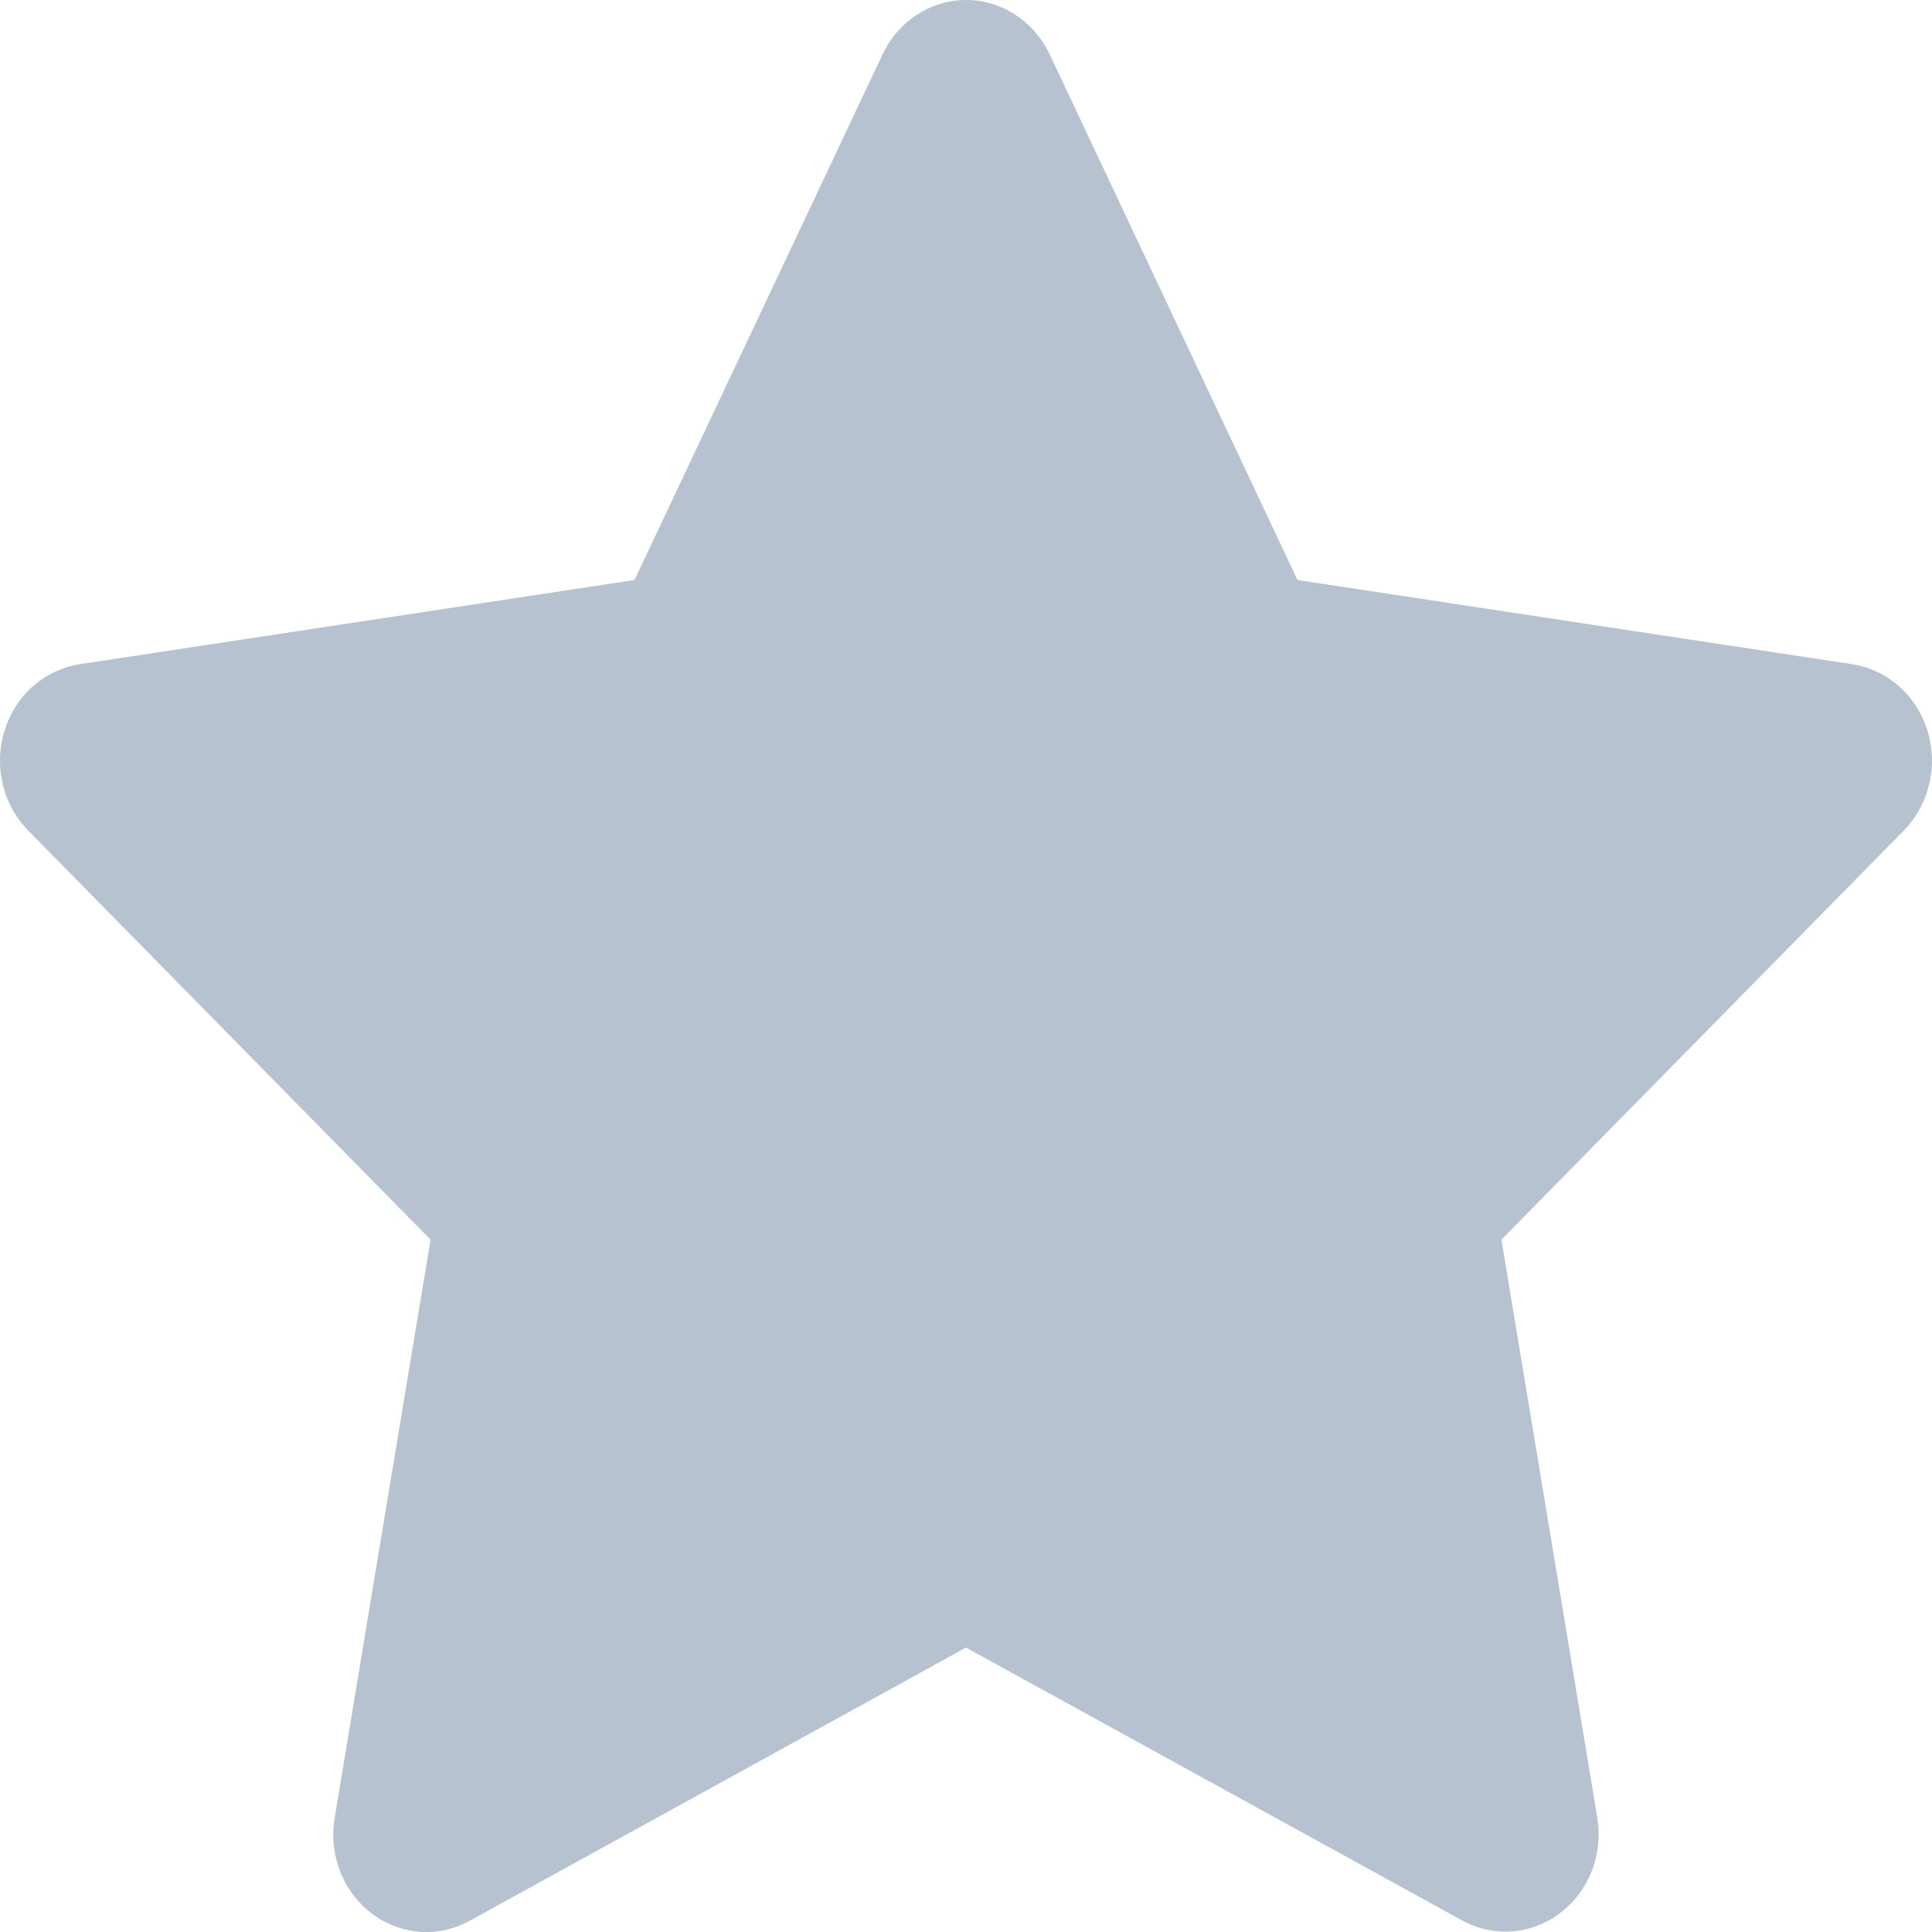 <svg width="14" height="14" viewBox="0 0 14 14" fill="none" xmlns="http://www.w3.org/2000/svg">
<path d="M2.425 13.175C2.396 13.348 2.431 13.527 2.522 13.676C2.613 13.824 2.754 13.931 2.918 13.977C3.081 14.022 3.254 14.001 3.403 13.919L7 11.939L10.595 13.916C10.744 13.998 10.917 14.019 11.08 13.974C11.243 13.93 11.384 13.823 11.476 13.675C11.568 13.527 11.603 13.348 11.575 13.175L10.88 8.983L13.797 6.017C13.917 5.894 13.989 5.728 13.999 5.551C14.008 5.375 13.954 5.202 13.848 5.065C13.741 4.929 13.589 4.839 13.422 4.813L9.402 4.203L7.606 0.393C7.531 0.235 7.402 0.112 7.245 0.048C7.088 -0.016 6.914 -0.016 6.757 0.048C6.599 0.112 6.471 0.235 6.396 0.393L4.598 4.203L0.578 4.813C0.411 4.839 0.259 4.929 0.152 5.065C0.046 5.202 -0.008 5.375 0.001 5.551C0.01 5.728 0.083 5.894 0.203 6.017L3.12 8.983L2.425 13.175Z" fill="#B6C2D0"/>
</svg>
